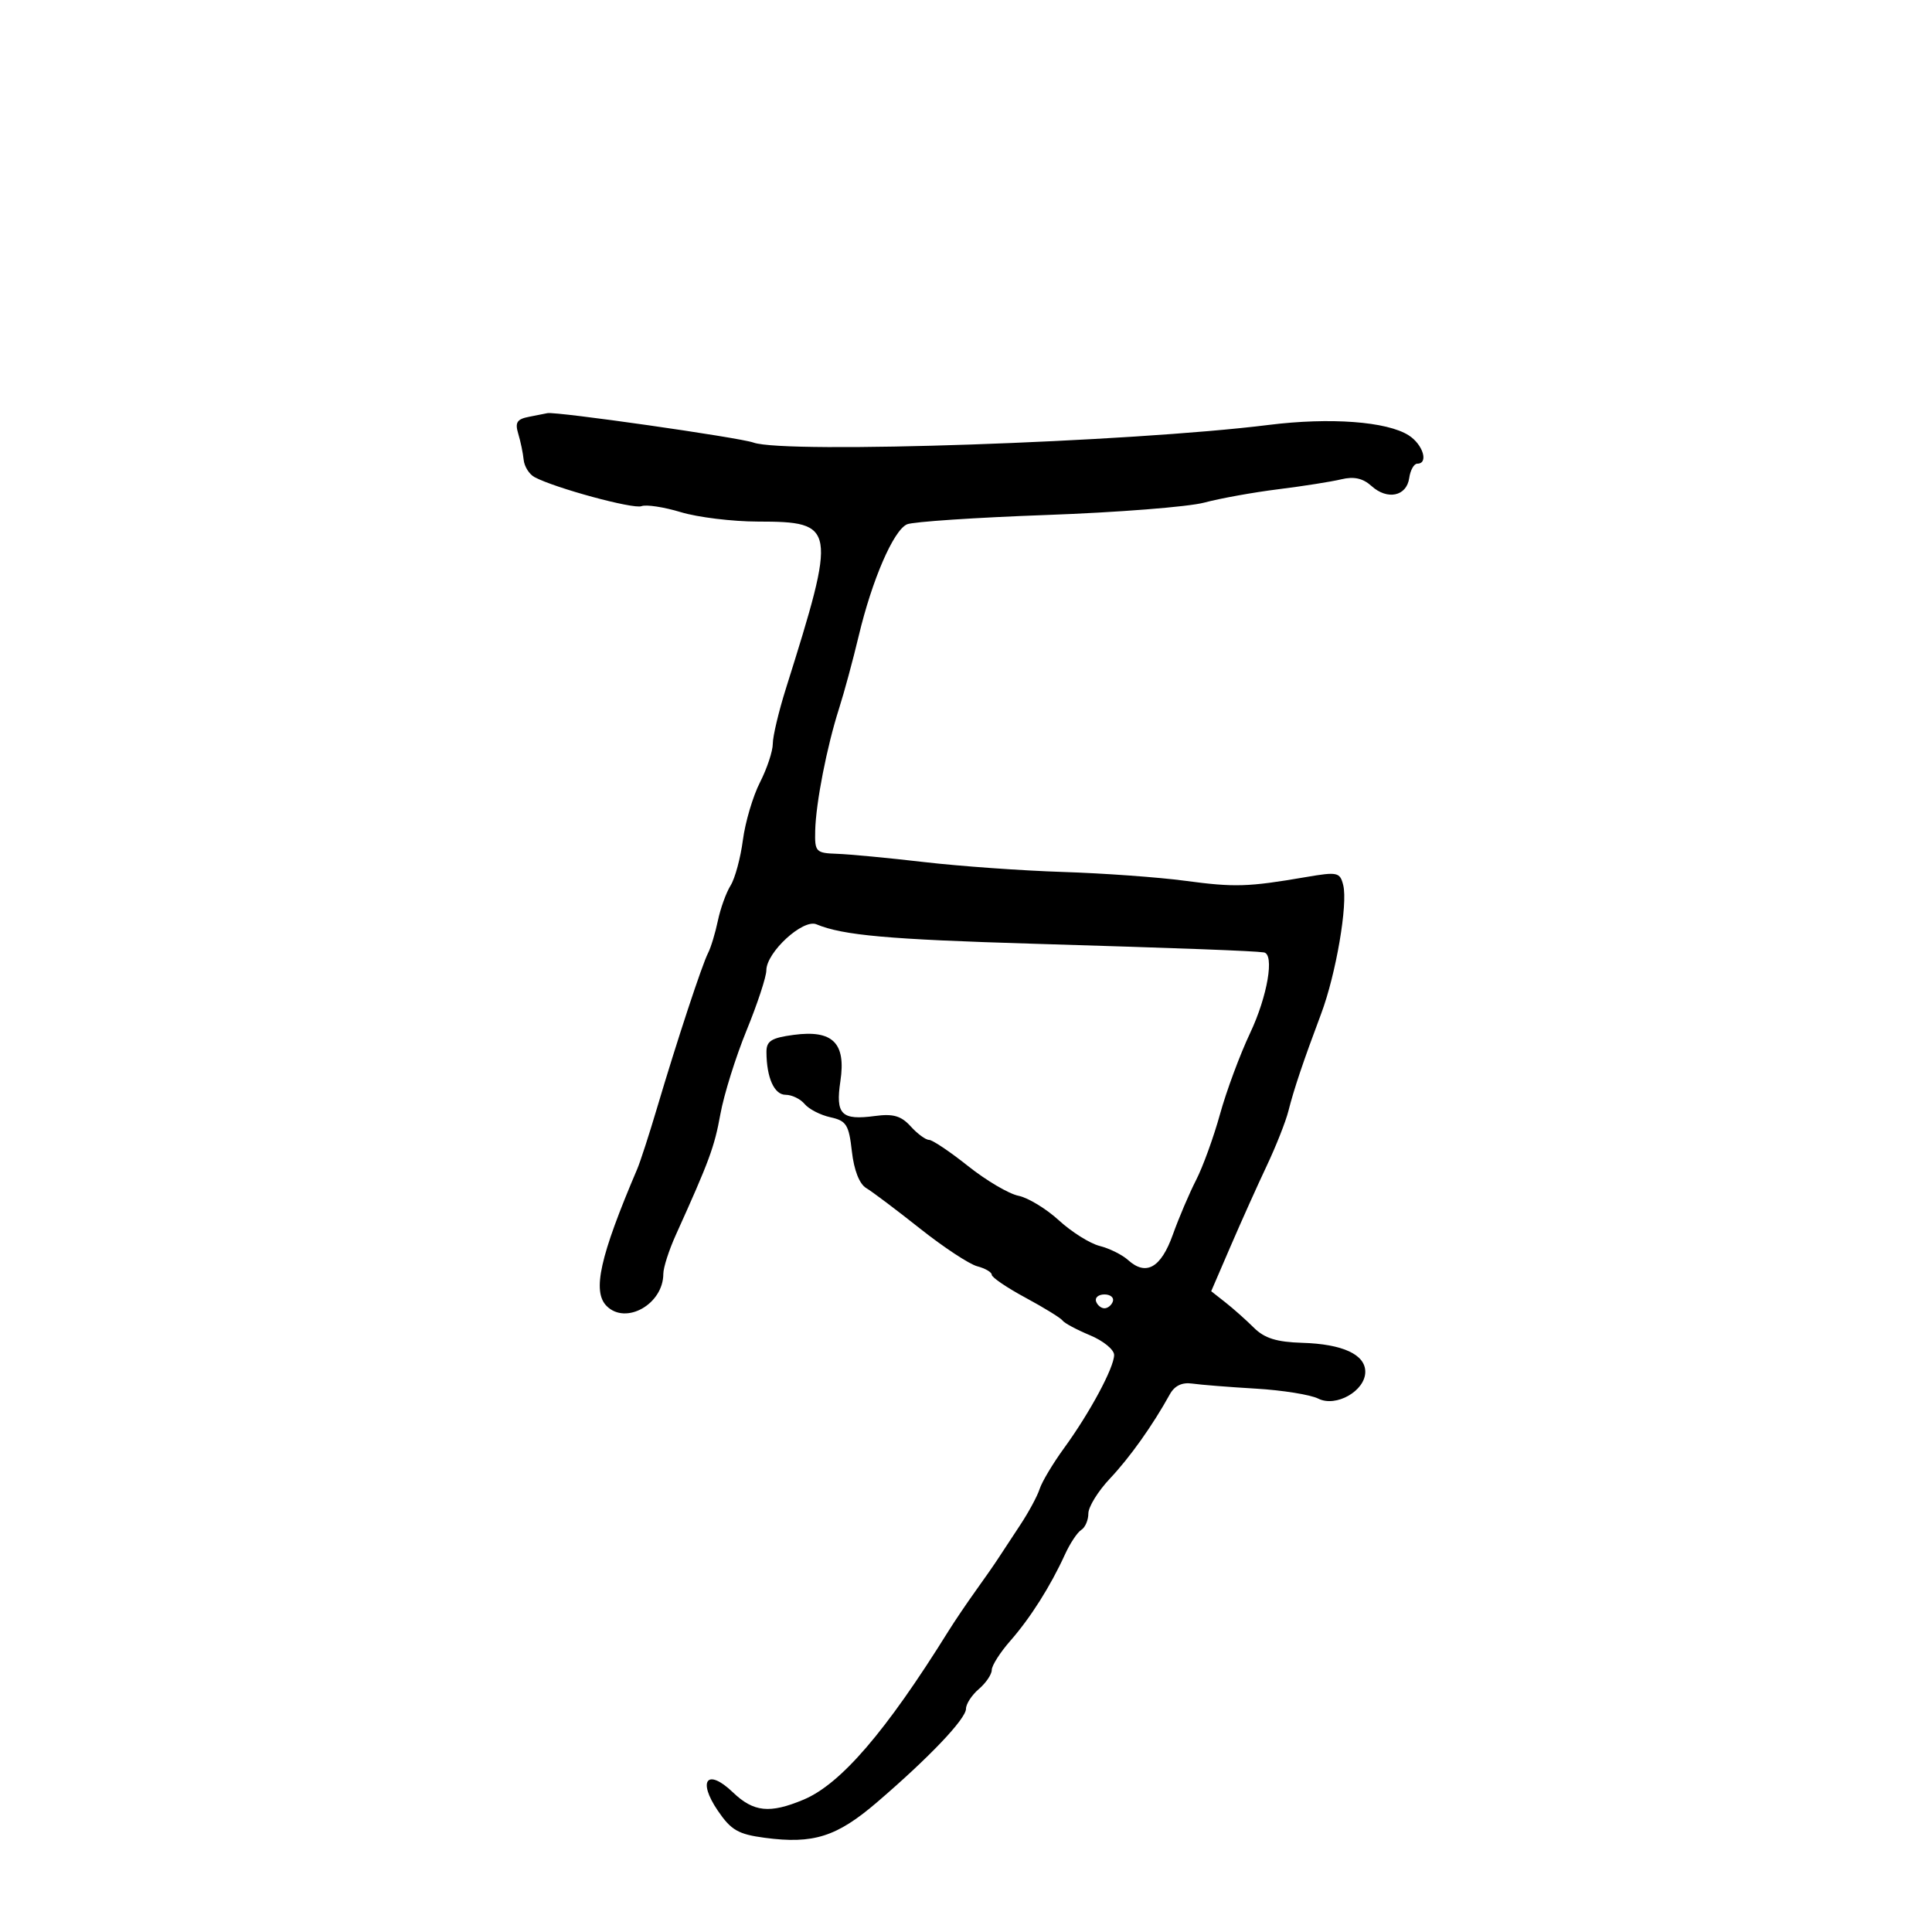<svg xmlns="http://www.w3.org/2000/svg" width="300" height="300" viewBox="0 0 300 300" version="1.1">
	<path d="M 82.155 64.718 C 80.278 65.075, 79.941 65.597, 80.468 67.332 C 80.830 68.524, 81.210 70.351, 81.313 71.392 C 81.416 72.432, 82.175 73.645, 83 74.087 C 86.174 75.786, 98.330 79.087, 99.609 78.597 C 100.347 78.313, 103.100 78.733, 105.726 79.530 C 108.352 80.326, 113.730 80.983, 117.679 80.989 C 129.845 81.008, 129.964 81.715, 122.027 106.944 C 120.912 110.488, 120 114.331, 120 115.483 C 120 116.635, 119.104 119.335, 118.009 121.483 C 116.913 123.631, 115.719 127.664, 115.355 130.444 C 114.991 133.225, 114.132 136.400, 113.445 137.500 C 112.758 138.600, 111.870 141.060, 111.471 142.967 C 111.072 144.874, 110.390 147.124, 109.956 147.967 C 109.012 149.798, 105.128 161.587, 102.037 172 C 100.813 176.125, 99.427 180.400, 98.958 181.500 C 93.149 195.123, 91.939 200.539, 94.200 202.800 C 97.192 205.792, 103 202.495, 103 197.804 C 103 196.841, 103.870 194.129, 104.934 191.777 C 110.151 180.237, 110.936 178.110, 111.862 173 C 112.410 169.975, 114.239 164.125, 115.926 160 C 117.613 155.875, 118.995 151.678, 118.997 150.673 C 119.002 147.872, 124.680 142.651, 126.772 143.524 C 130.879 145.240, 137.918 145.870, 160.500 146.545 C 183.489 147.232, 194.635 147.651, 196.250 147.889 C 197.935 148.138, 196.821 154.685, 194.121 160.403 C 192.537 163.756, 190.433 169.425, 189.444 173 C 188.456 176.575, 186.785 181.179, 185.732 183.232 C 184.679 185.285, 183.050 189.107, 182.113 191.727 C 180.272 196.872, 177.967 198.181, 175.176 195.666 C 174.254 194.835, 172.267 193.848, 170.760 193.472 C 169.253 193.096, 166.407 191.310, 164.435 189.504 C 162.463 187.698, 159.630 185.976, 158.141 185.678 C 156.651 185.380, 153.133 183.306, 150.323 181.068 C 147.513 178.831, 144.785 177, 144.262 177 C 143.738 177, 142.455 176.056, 141.411 174.901 C 139.937 173.273, 138.698 172.911, 135.883 173.289 C 130.637 173.992, 129.718 173.066, 130.497 167.867 C 131.385 161.944, 129.300 159.882, 123.241 160.695 C 119.761 161.161, 119.002 161.643, 119.014 163.382 C 119.039 167.364, 120.226 170, 121.994 170 C 122.963 170, 124.291 170.646, 124.947 171.436 C 125.602 172.225, 127.401 173.149, 128.945 173.488 C 131.427 174.033, 131.813 174.646, 132.280 178.790 C 132.609 181.713, 133.449 183.857, 134.512 184.488 C 135.449 185.045, 139.204 187.872, 142.858 190.771 C 146.511 193.670, 150.512 196.306, 151.750 196.629 C 152.988 196.952, 154 197.547, 154 197.949 C 154 198.352, 156.363 199.956, 159.250 201.512 C 162.137 203.069, 164.725 204.665, 165 205.059 C 165.275 205.453, 167.188 206.478, 169.250 207.337 C 171.313 208.195, 173 209.572, 173 210.396 C 173 212.346, 169.237 219.352, 165.236 224.851 C 163.495 227.245, 161.784 230.104, 161.435 231.205 C 161.086 232.306, 159.712 234.847, 158.382 236.853 C 157.052 238.859, 155.528 241.175, 154.997 242 C 154.466 242.825, 152.899 245.075, 151.516 247 C 150.134 248.925, 148.214 251.766, 147.251 253.313 C 137.547 268.899, 130.546 277.038, 124.764 279.454 C 119.514 281.648, 117.012 281.386, 113.798 278.307 C 109.843 274.517, 108.257 276.443, 111.456 281.151 C 113.520 284.187, 114.623 284.825, 118.765 285.374 C 126.295 286.373, 129.925 285.223, 136.184 279.853 C 144.298 272.893, 150 266.899, 150 265.331 C 150 264.588, 150.900 263.210, 152 262.268 C 153.100 261.326, 154 259.996, 154 259.313 C 154 258.629, 155.297 256.591, 156.882 254.785 C 160.006 251.224, 163.114 246.312, 165.369 241.372 C 166.154 239.652, 167.292 237.938, 167.898 237.563 C 168.504 237.188, 169 236.041, 169 235.012 C 169 233.984, 170.509 231.543, 172.353 229.588 C 175.457 226.296, 178.976 221.346, 181.656 216.500 C 182.391 215.171, 183.557 214.615, 185.131 214.842 C 186.434 215.030, 190.875 215.383, 195 215.626 C 199.125 215.869, 203.492 216.568, 204.705 217.179 C 207.461 218.567, 212 215.975, 212 213.012 C 212 210.320, 208.473 208.699, 202.208 208.512 C 198.229 208.393, 196.351 207.806, 194.701 206.166 C 193.490 204.963, 191.504 203.196, 190.287 202.240 L 188.074 200.500 191.092 193.500 C 192.752 189.650, 195.280 184.025, 196.710 181 C 198.140 177.975, 199.651 174.150, 200.067 172.500 C 200.923 169.109, 202.365 164.827, 205.149 157.408 C 207.452 151.272, 209.317 140.397, 208.573 137.436 C 208.071 135.434, 207.690 135.352, 202.768 136.195 C 193.772 137.736, 191.728 137.798, 184 136.765 C 179.875 136.214, 171.349 135.599, 165.054 135.398 C 158.758 135.198, 149.083 134.509, 143.554 133.868 C 138.024 133.226, 131.925 132.647, 130 132.580 C 126.676 132.465, 126.504 132.284, 126.584 128.980 C 126.689 124.658, 128.391 115.950, 130.293 110 C 131.085 107.525, 132.455 102.462, 133.339 98.748 C 135.416 90.023, 138.743 82.337, 140.842 81.416 C 141.754 81.016, 151.500 80.364, 162.500 79.967 C 173.500 79.571, 184.525 78.705, 187 78.043 C 189.475 77.382, 194.650 76.448, 198.500 75.969 C 202.350 75.489, 206.753 74.795, 208.285 74.425 C 210.240 73.954, 211.633 74.263, 212.961 75.464 C 215.427 77.696, 218.416 77.071, 218.820 74.240 C 218.995 73.008, 219.558 72, 220.070 72 C 221.867 72, 220.976 69.031, 218.750 67.604 C 215.385 65.446, 206.550 64.788, 197 65.982 C 175.557 68.663, 121.945 70.500, 117 68.724 C 114.786 67.928, 86.270 63.857, 85 64.155 C 84.725 64.220, 83.445 64.473, 82.155 64.718 M 170.192 202.075 C 170.389 202.666, 170.978 203.150, 171.500 203.150 C 172.022 203.150, 172.611 202.666, 172.808 202.075 C 173.005 201.484, 172.417 201, 171.500 201 C 170.583 201, 169.995 201.484, 170.192 202.075" stroke="none" fill="black" fill-rule="evenodd"/>
</svg>
